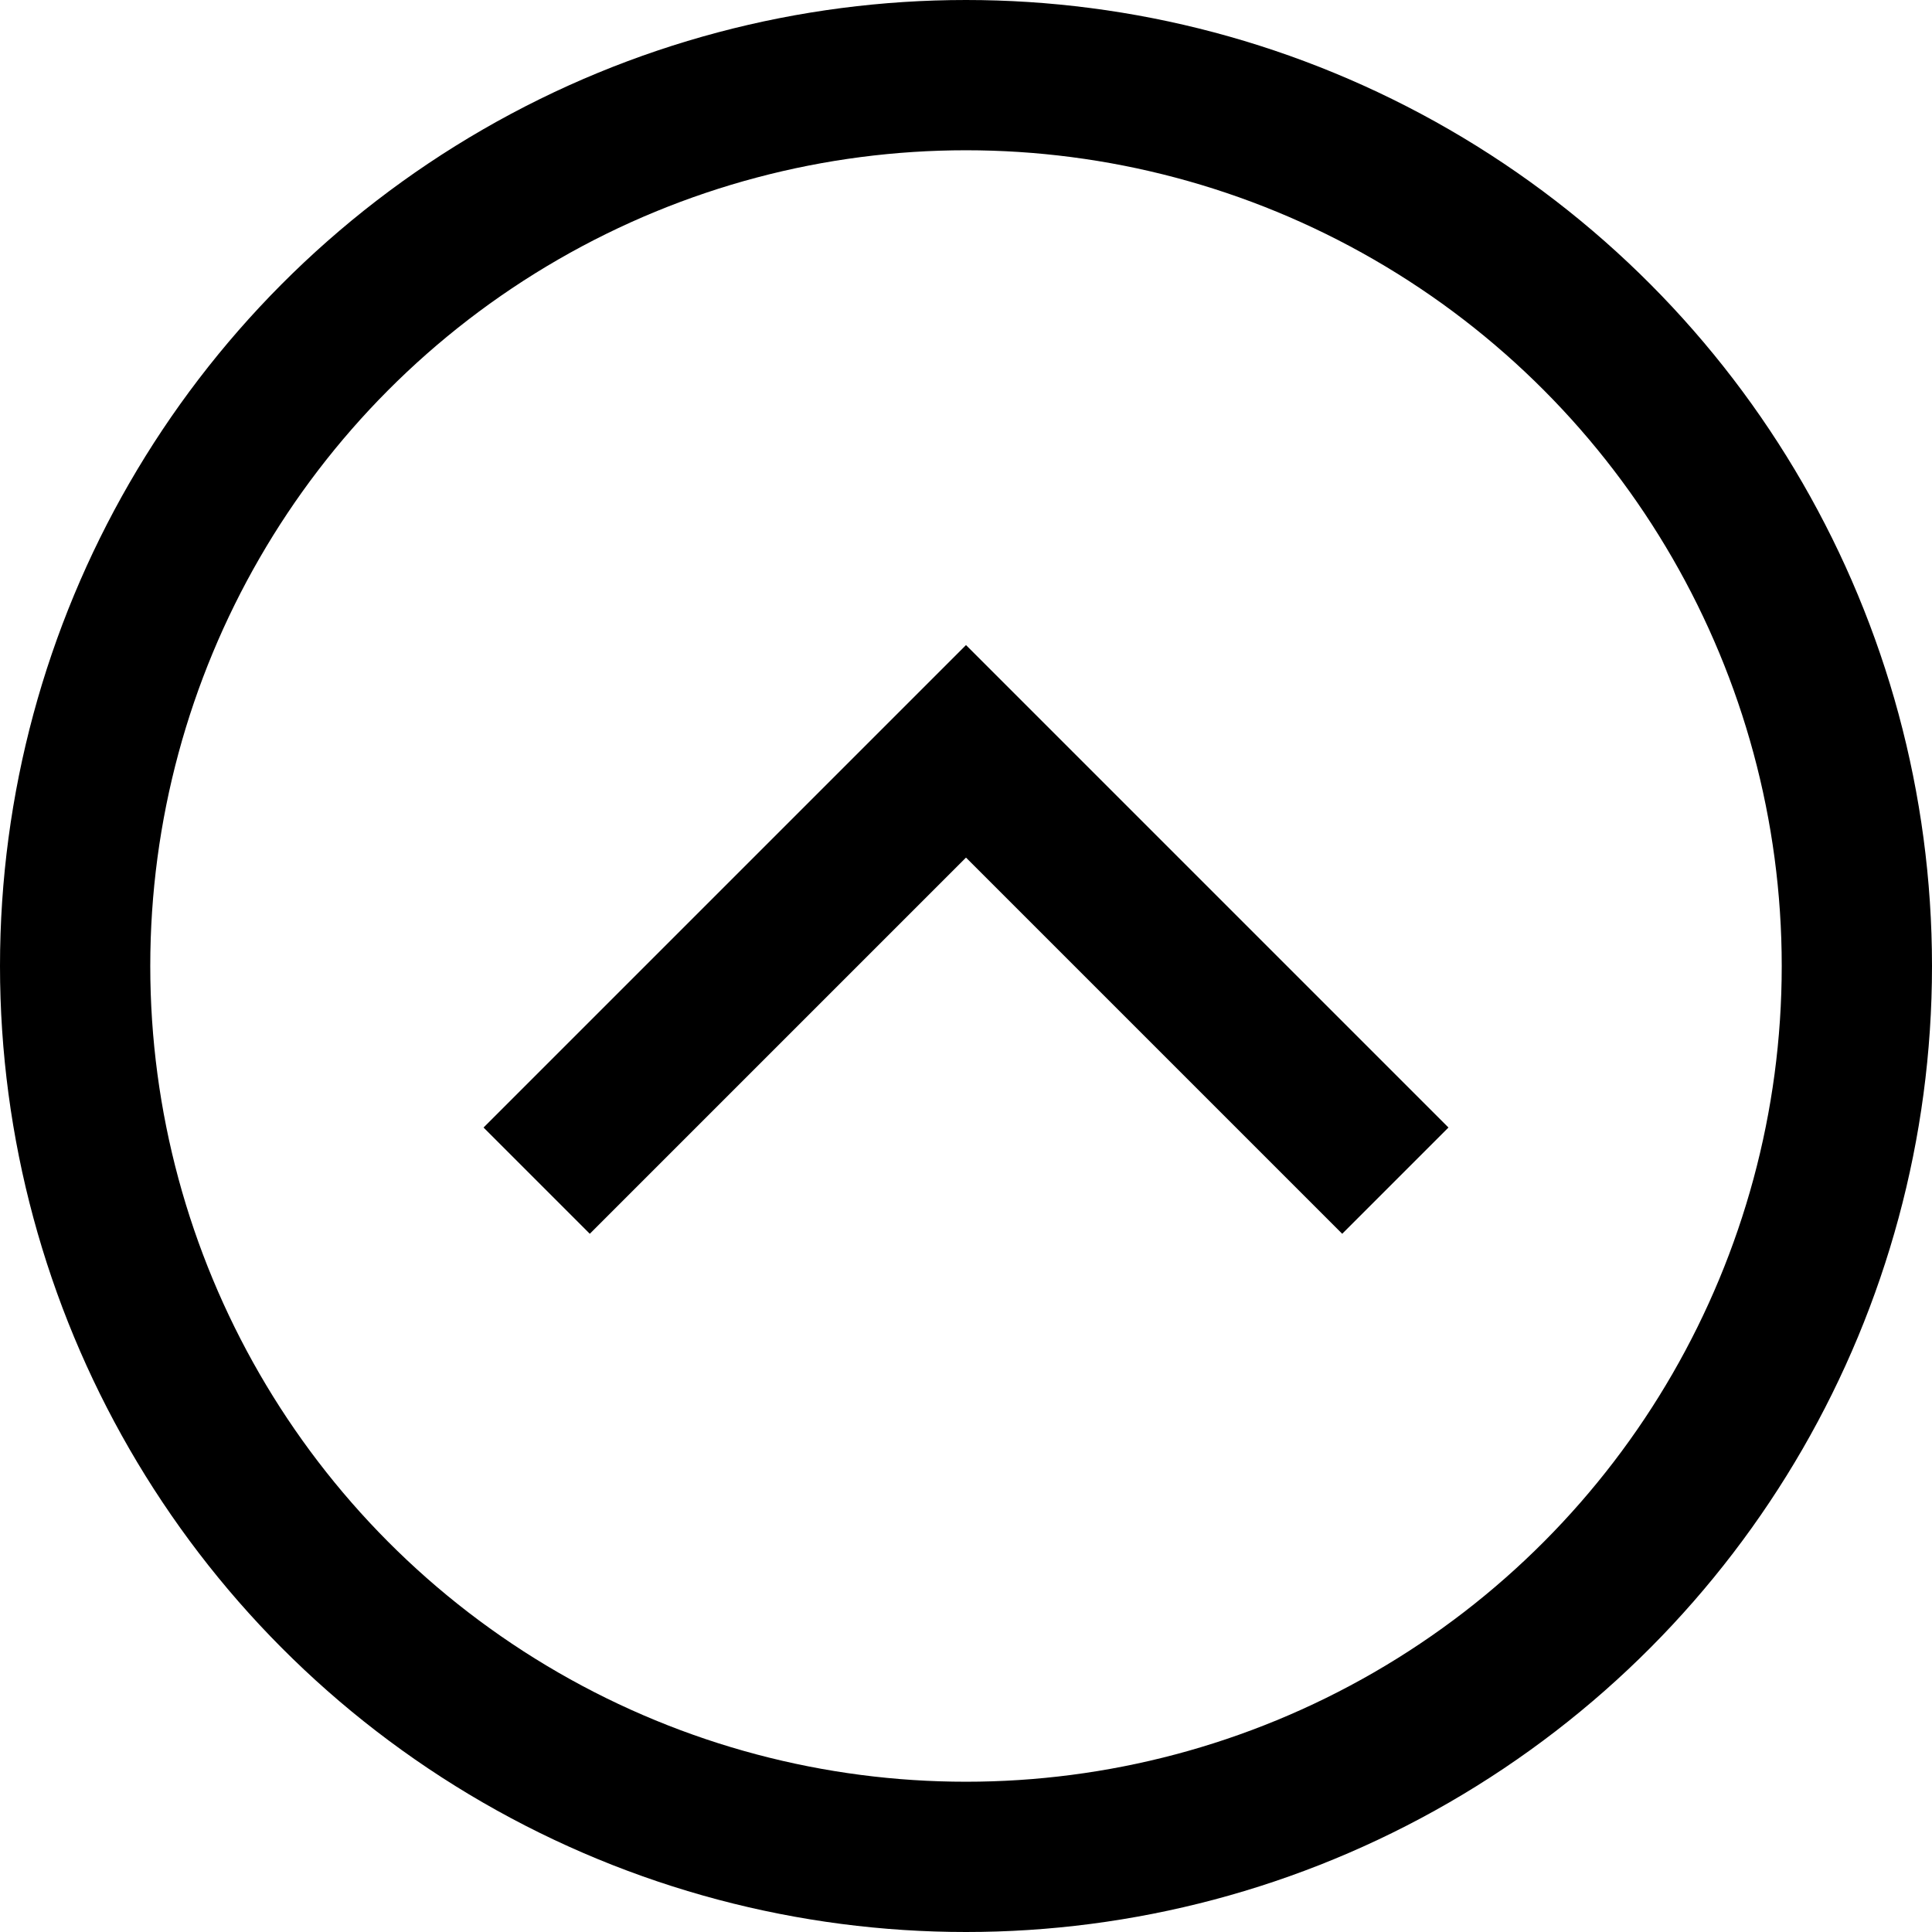 <svg xmlns="http://www.w3.org/2000/svg" width="18" height="18" fill="none"><circle cx="9" cy="9" r="8.3" stroke="currentColor" stroke-width="1.4"/><path stroke="currentColor" stroke-width="1.4" d="m5 11 4-4 4 4"/></svg>
